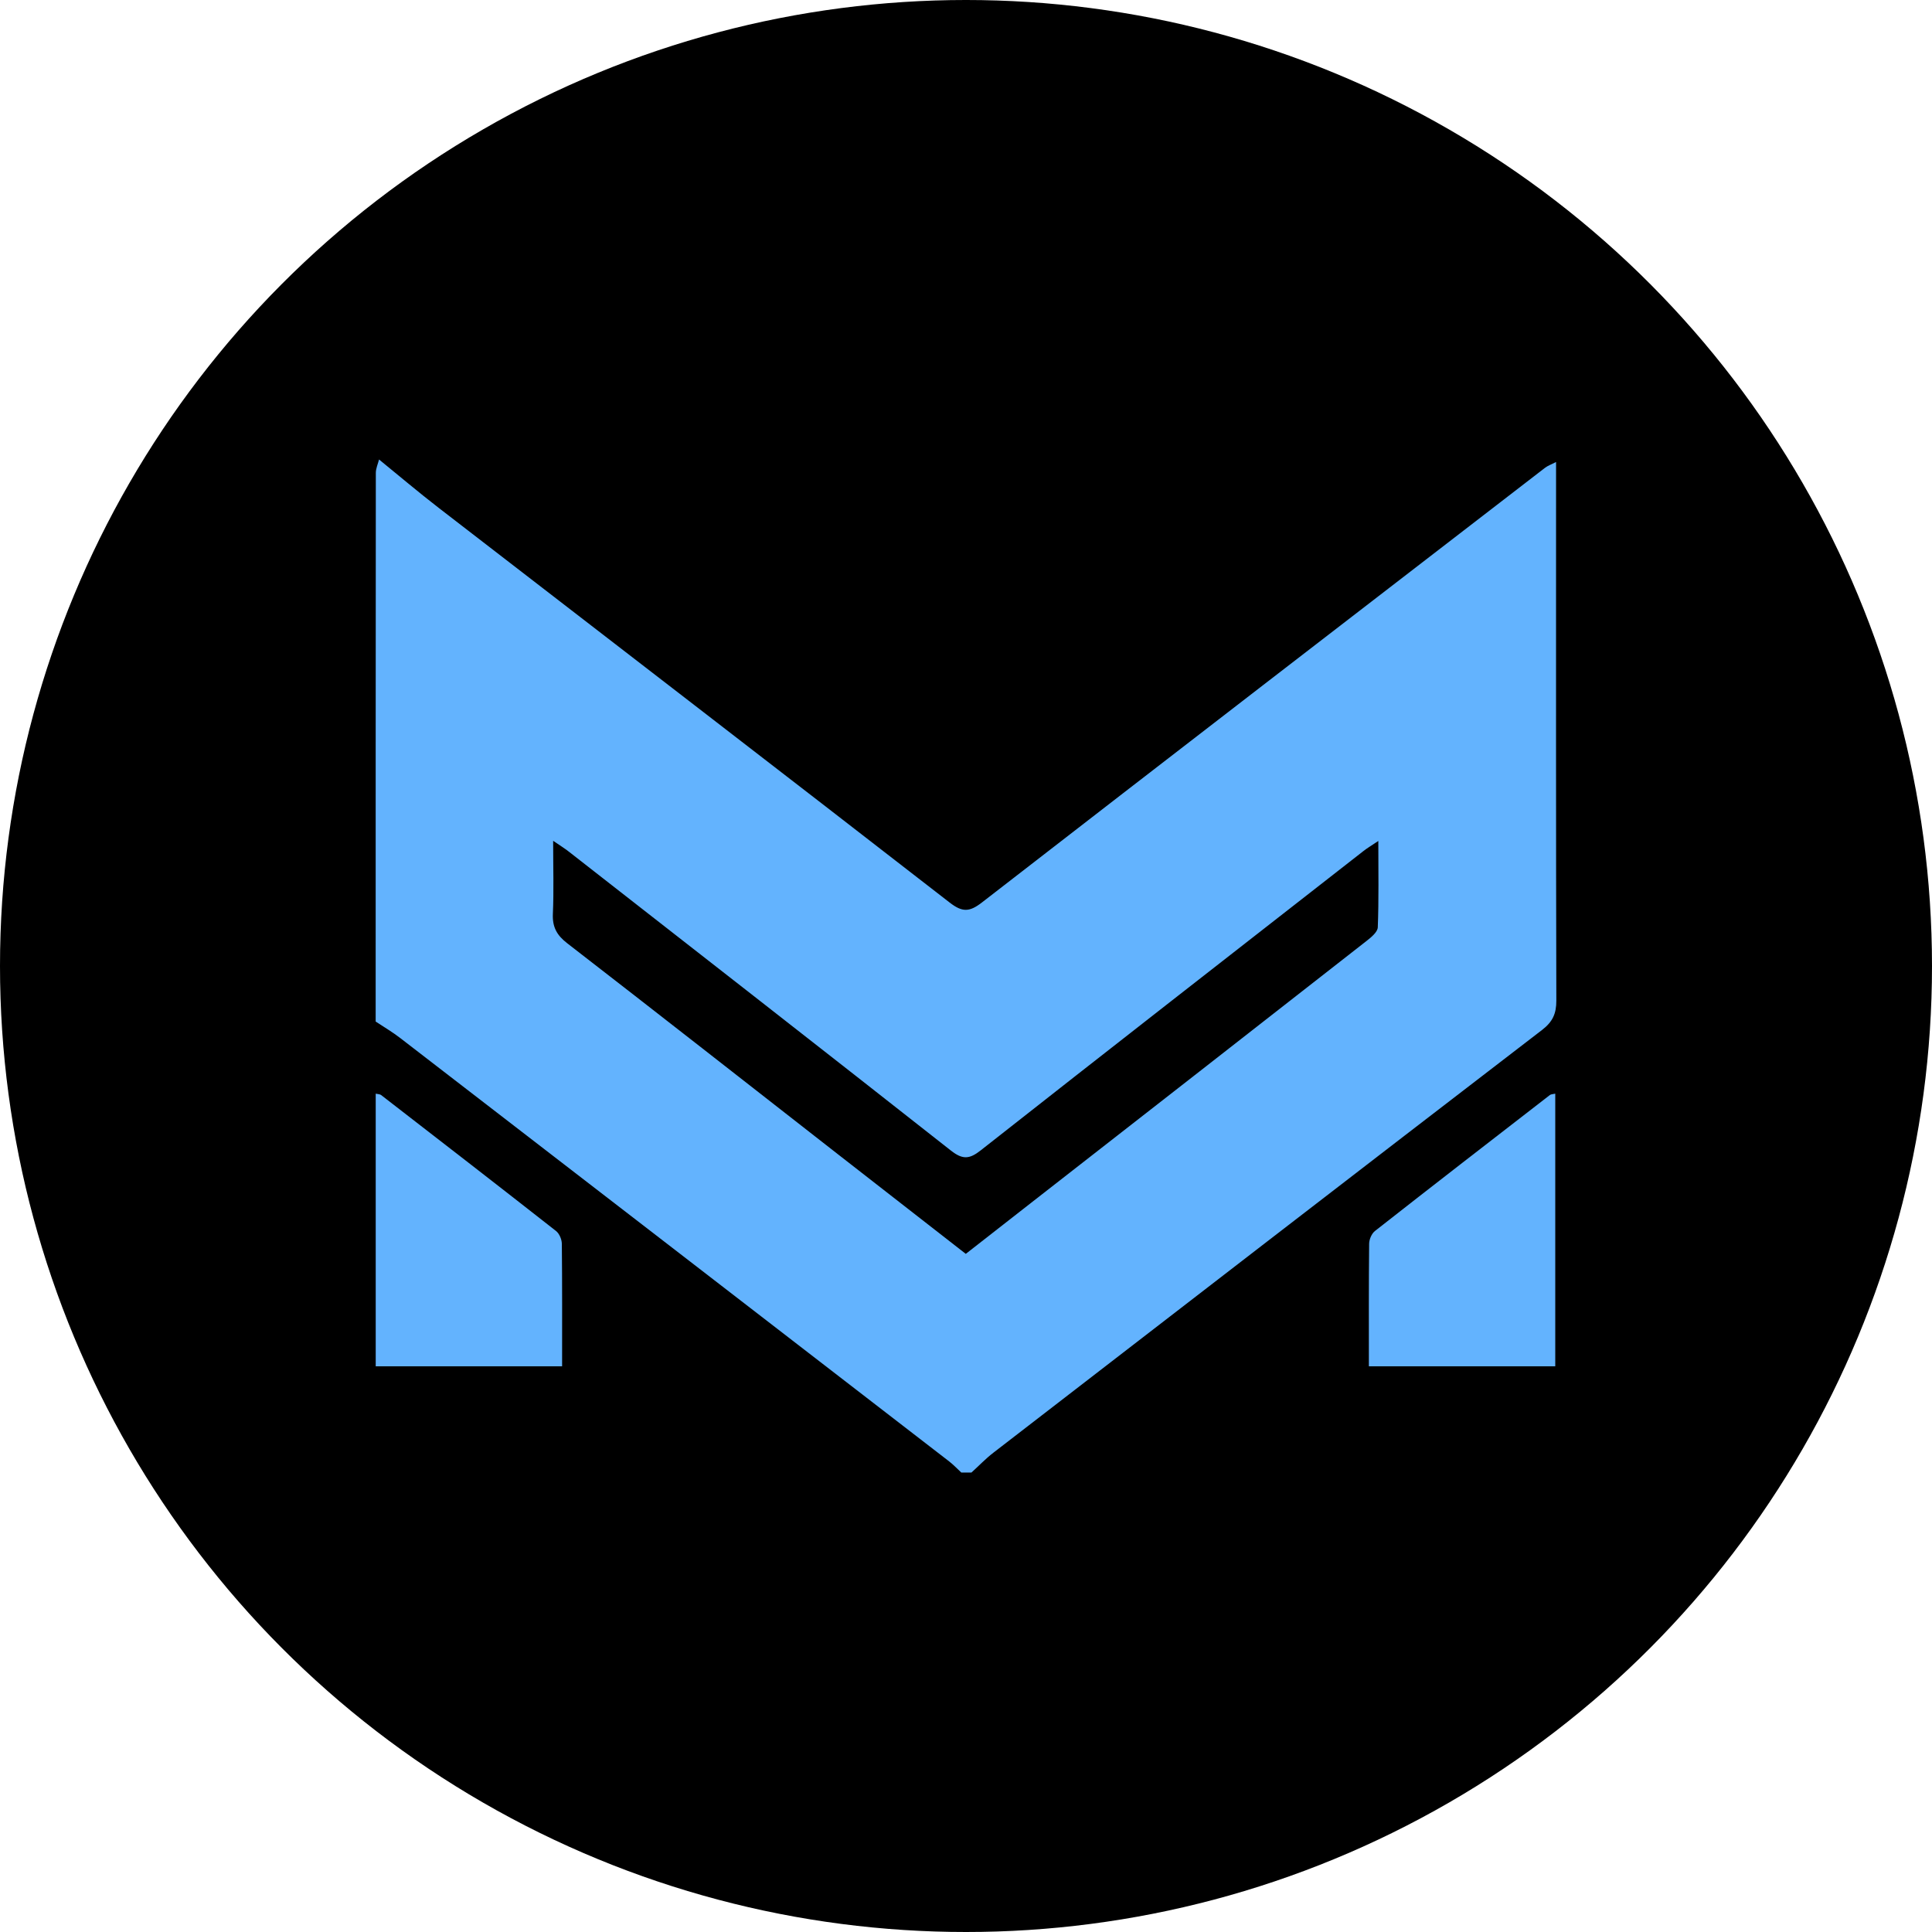 <?xml version="1.0" encoding="utf-8"?>
<!-- Generator: Adobe Illustrator 25.2.1, SVG Export Plug-In . SVG Version: 6.00 Build 0)  -->
<svg version="1.1" id="Layer_1" xmlns="http://www.w3.org/2000/svg" xmlns:xlink="http://www.w3.org/1999/xlink" x="0px" y="0px"
	 viewBox="0 0 36 36" style="enable-background:new 0 0 36 36;" xml:space="preserve">
<style type="text/css">
	.st0{fill:#63B3FE;}
</style>
<g>
	<g>
		<circle cx="18" cy="18" r="18"/>
	</g>
</g>
<g>
	<path class="st0" d="M7,19.035c0-3.408,0-6.816,0.003-10.223c0-0.083,0.039-0.167,0.06-0.25c0.37,0.301,0.734,0.61,1.111,0.901
		c3.174,2.451,6.354,4.896,9.522,7.355c0.237,0.184,0.37,0.177,0.601-0.002c3.492-2.706,6.992-5.402,10.492-8.099
		c0.051-0.039,0.114-0.061,0.206-0.108c0,0.156,0,0.269,0,0.382c0,3.218-0.003,6.436,0.005,9.654
		c0.001,0.243-0.069,0.395-0.265,0.546c-3.413,2.621-6.82,5.25-10.226,7.879c-0.145,0.112-0.272,0.246-0.408,0.369
		c-0.063,0-0.125,0-0.188,0c-0.075-0.07-0.146-0.145-0.227-0.208c-3.408-2.63-6.816-5.26-10.226-7.887
		C7.314,19.231,7.154,19.137,7,19.035z M10.307,15.667c0,0.496,0.014,0.93-0.005,1.362c-0.011,0.246,0.074,0.398,0.268,0.548
		c1.677,1.297,3.346,2.606,5.018,3.911c0.798,0.623,1.597,1.244,2.408,1.876c0.423-0.331,0.834-0.651,1.244-0.972
		c2.076-1.619,4.152-3.238,6.225-4.86c0.086-0.067,0.204-0.165,0.208-0.252c0.02-0.516,0.01-1.033,0.01-1.61
		c-0.129,0.087-0.206,0.132-0.276,0.187c-2.38,1.858-4.762,3.713-7.135,5.58c-0.21,0.165-0.336,0.172-0.551,0.004
		c-2.364-1.861-4.737-3.71-7.109-5.562C10.534,15.816,10.449,15.764,10.307,15.667z"/>
	<path class="st0" d="M25.507,25.459c0-0.784-0.003-1.534,0.005-2.284c0.001-0.081,0.046-0.188,0.108-0.237
		c1.083-0.85,2.172-1.692,3.26-2.534c0.021-0.016,0.055-0.015,0.1-0.025c0,1.695,0,3.378,0,5.08
		C27.824,25.459,26.682,25.459,25.507,25.459z"/>
	<path class="st0" d="M10.474,25.459c0-0.784,0.003-1.534-0.005-2.284c-0.001-0.081-0.046-0.188-0.108-0.237
		c-1.083-0.85-2.172-1.692-3.26-2.534c-0.021-0.016-0.055-0.015-0.1-0.025c0,1.695,0,3.378,0,5.08
		C8.156,25.459,9.298,25.459,10.474,25.459z"/>
</g>
</svg>
